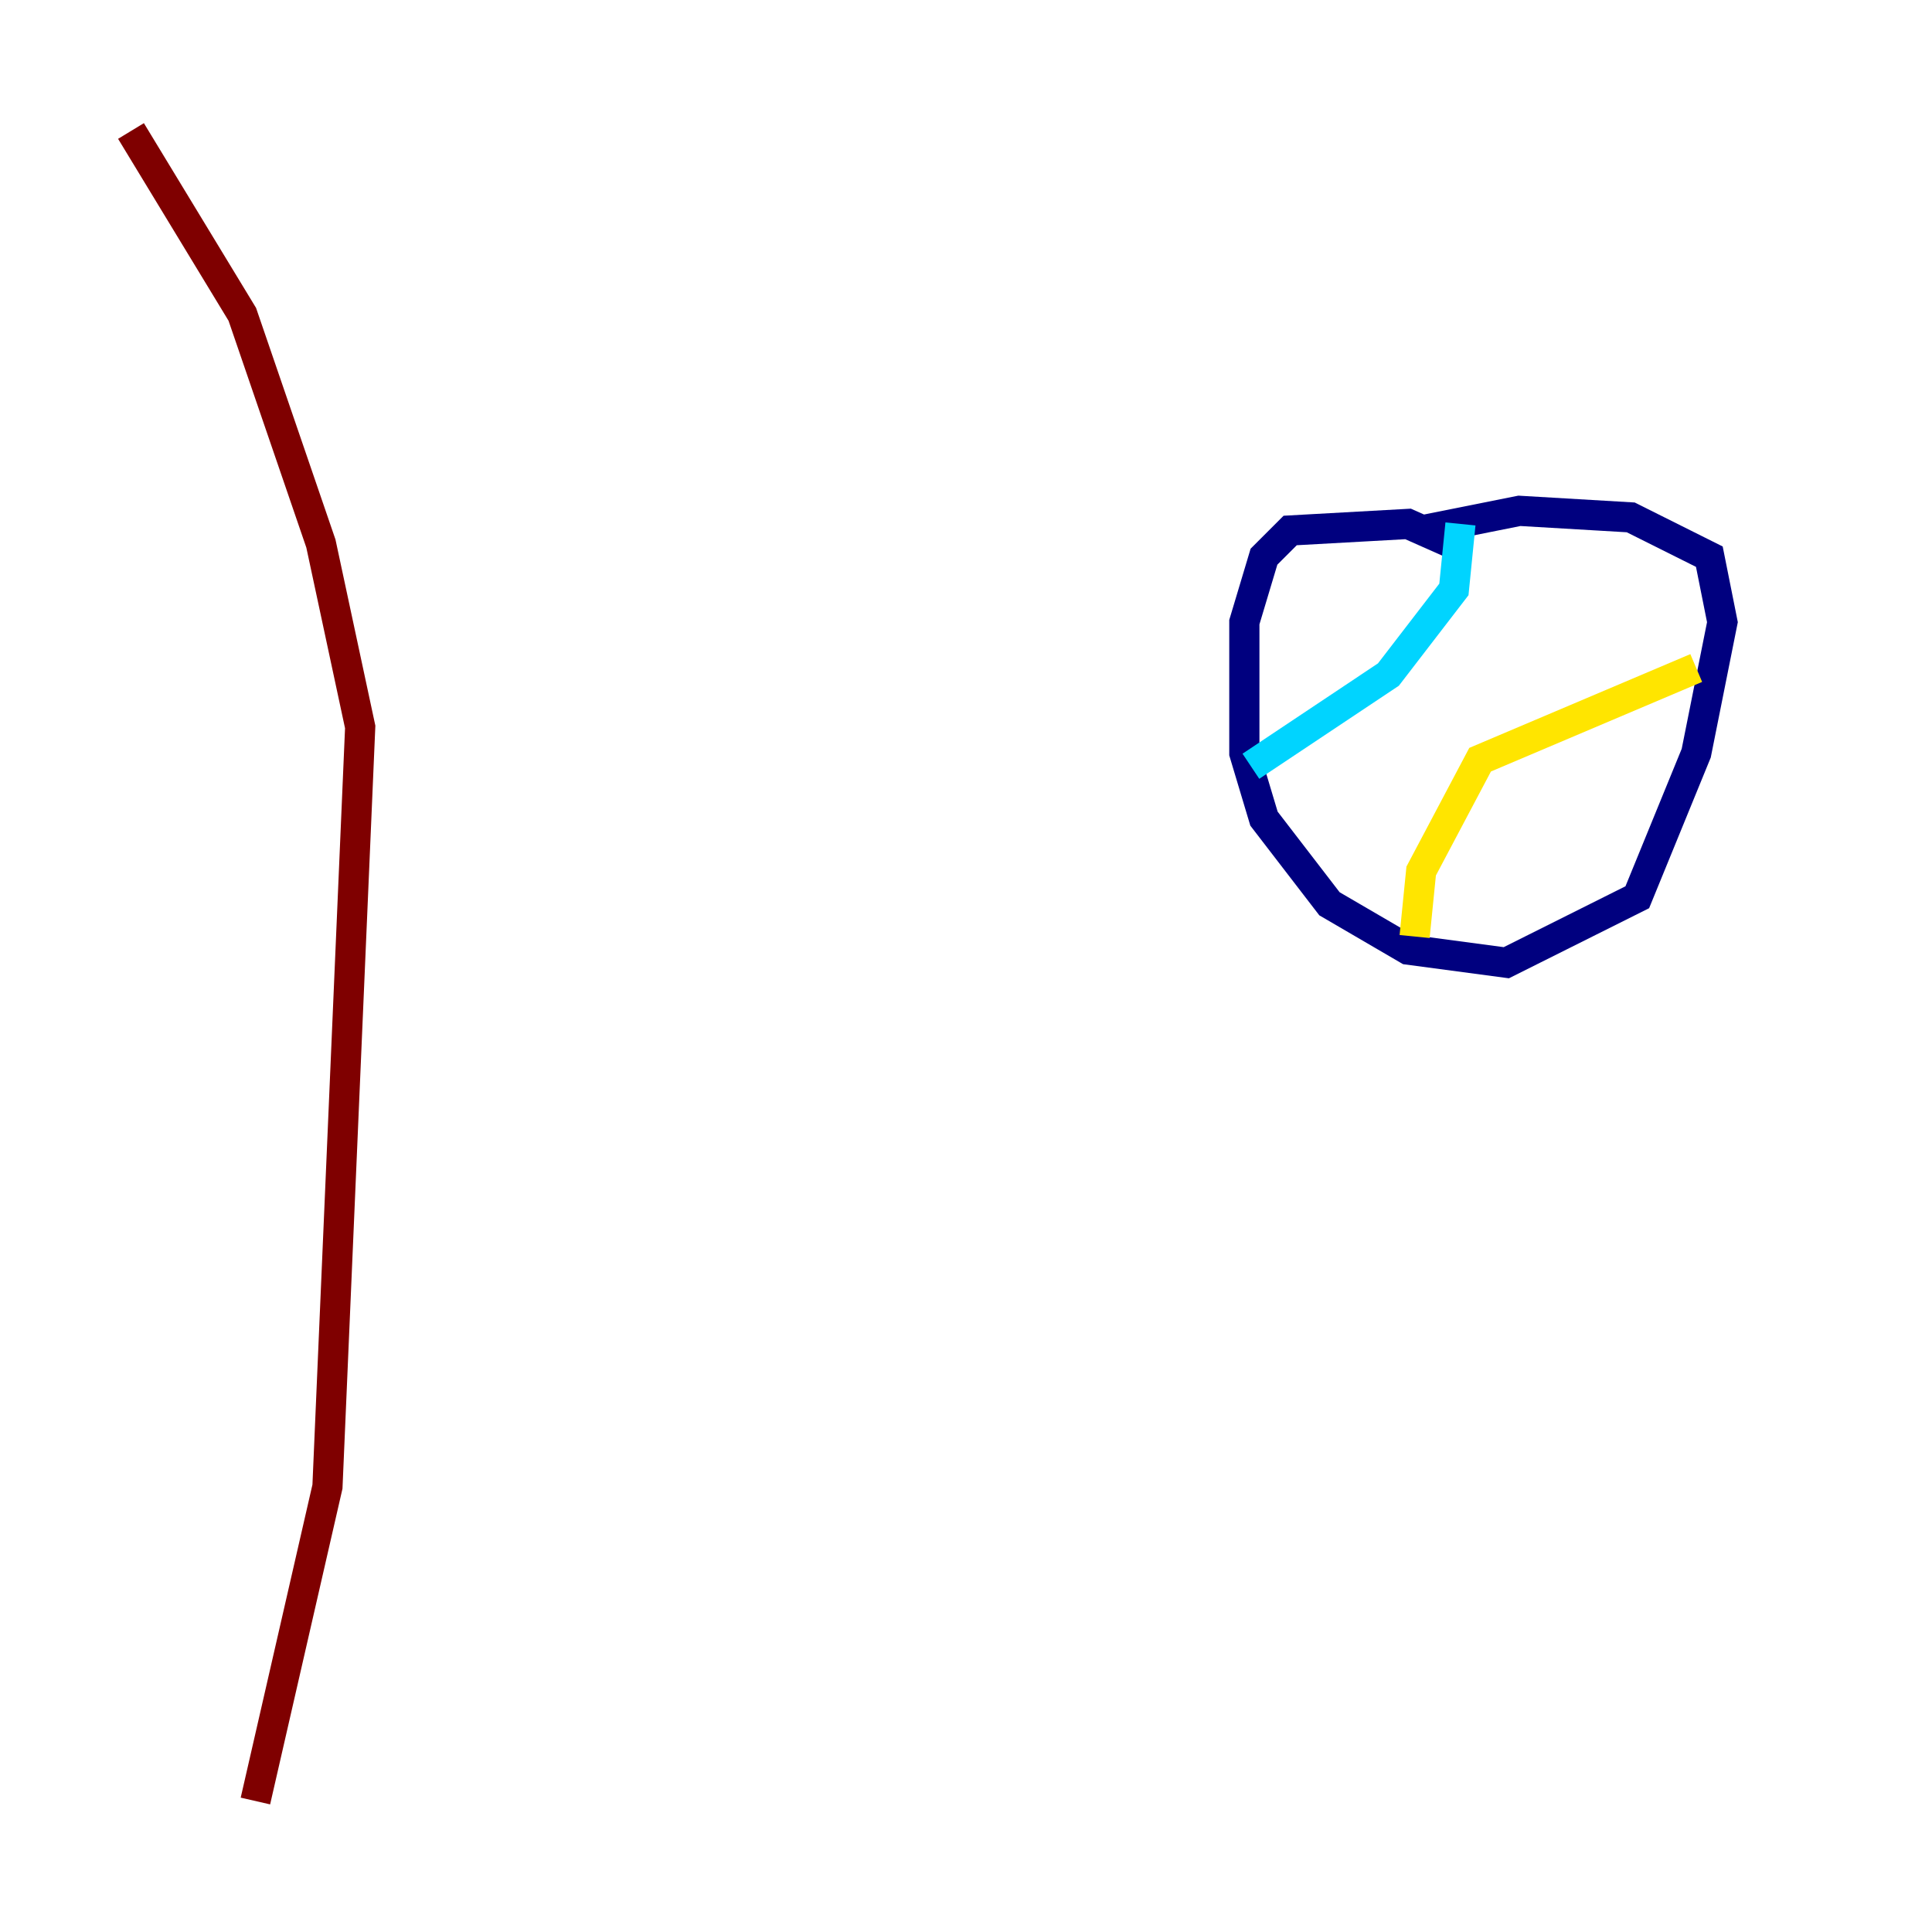 <?xml version="1.0" encoding="utf-8" ?>
<svg baseProfile="tiny" height="128" version="1.2" viewBox="0,0,128,128" width="128" xmlns="http://www.w3.org/2000/svg" xmlns:ev="http://www.w3.org/2001/xml-events" xmlns:xlink="http://www.w3.org/1999/xlink"><defs /><polyline fill="none" points="97.193,36.447 93.288,34.712 85.478,35.146 83.742,36.881 82.441,41.22 82.441,49.898 83.742,54.237 88.081,59.878 93.288,62.915 99.797,63.783 108.475,59.444 112.38,49.898 114.115,41.22 113.248,36.881 108.041,34.278 100.664,33.844 94.156,35.146" stroke="#00007f" stroke-width="2" /><polyline fill="none" points="96.759,34.712 96.325,39.051 91.986,44.691 82.875,50.766" stroke="#00d4ff" stroke-width="2" /><polyline fill="none" points="112.38,44.258 98.061,50.332 94.156,57.709 93.722,62.047" stroke="#ffe500" stroke-width="2" /><polyline fill="none" points="16.922,119.322 21.695,98.495 23.864,48.163 21.261,36.014 16.054,20.827 8.678,8.678" stroke="#7f0000" stroke-width="2" /></svg>